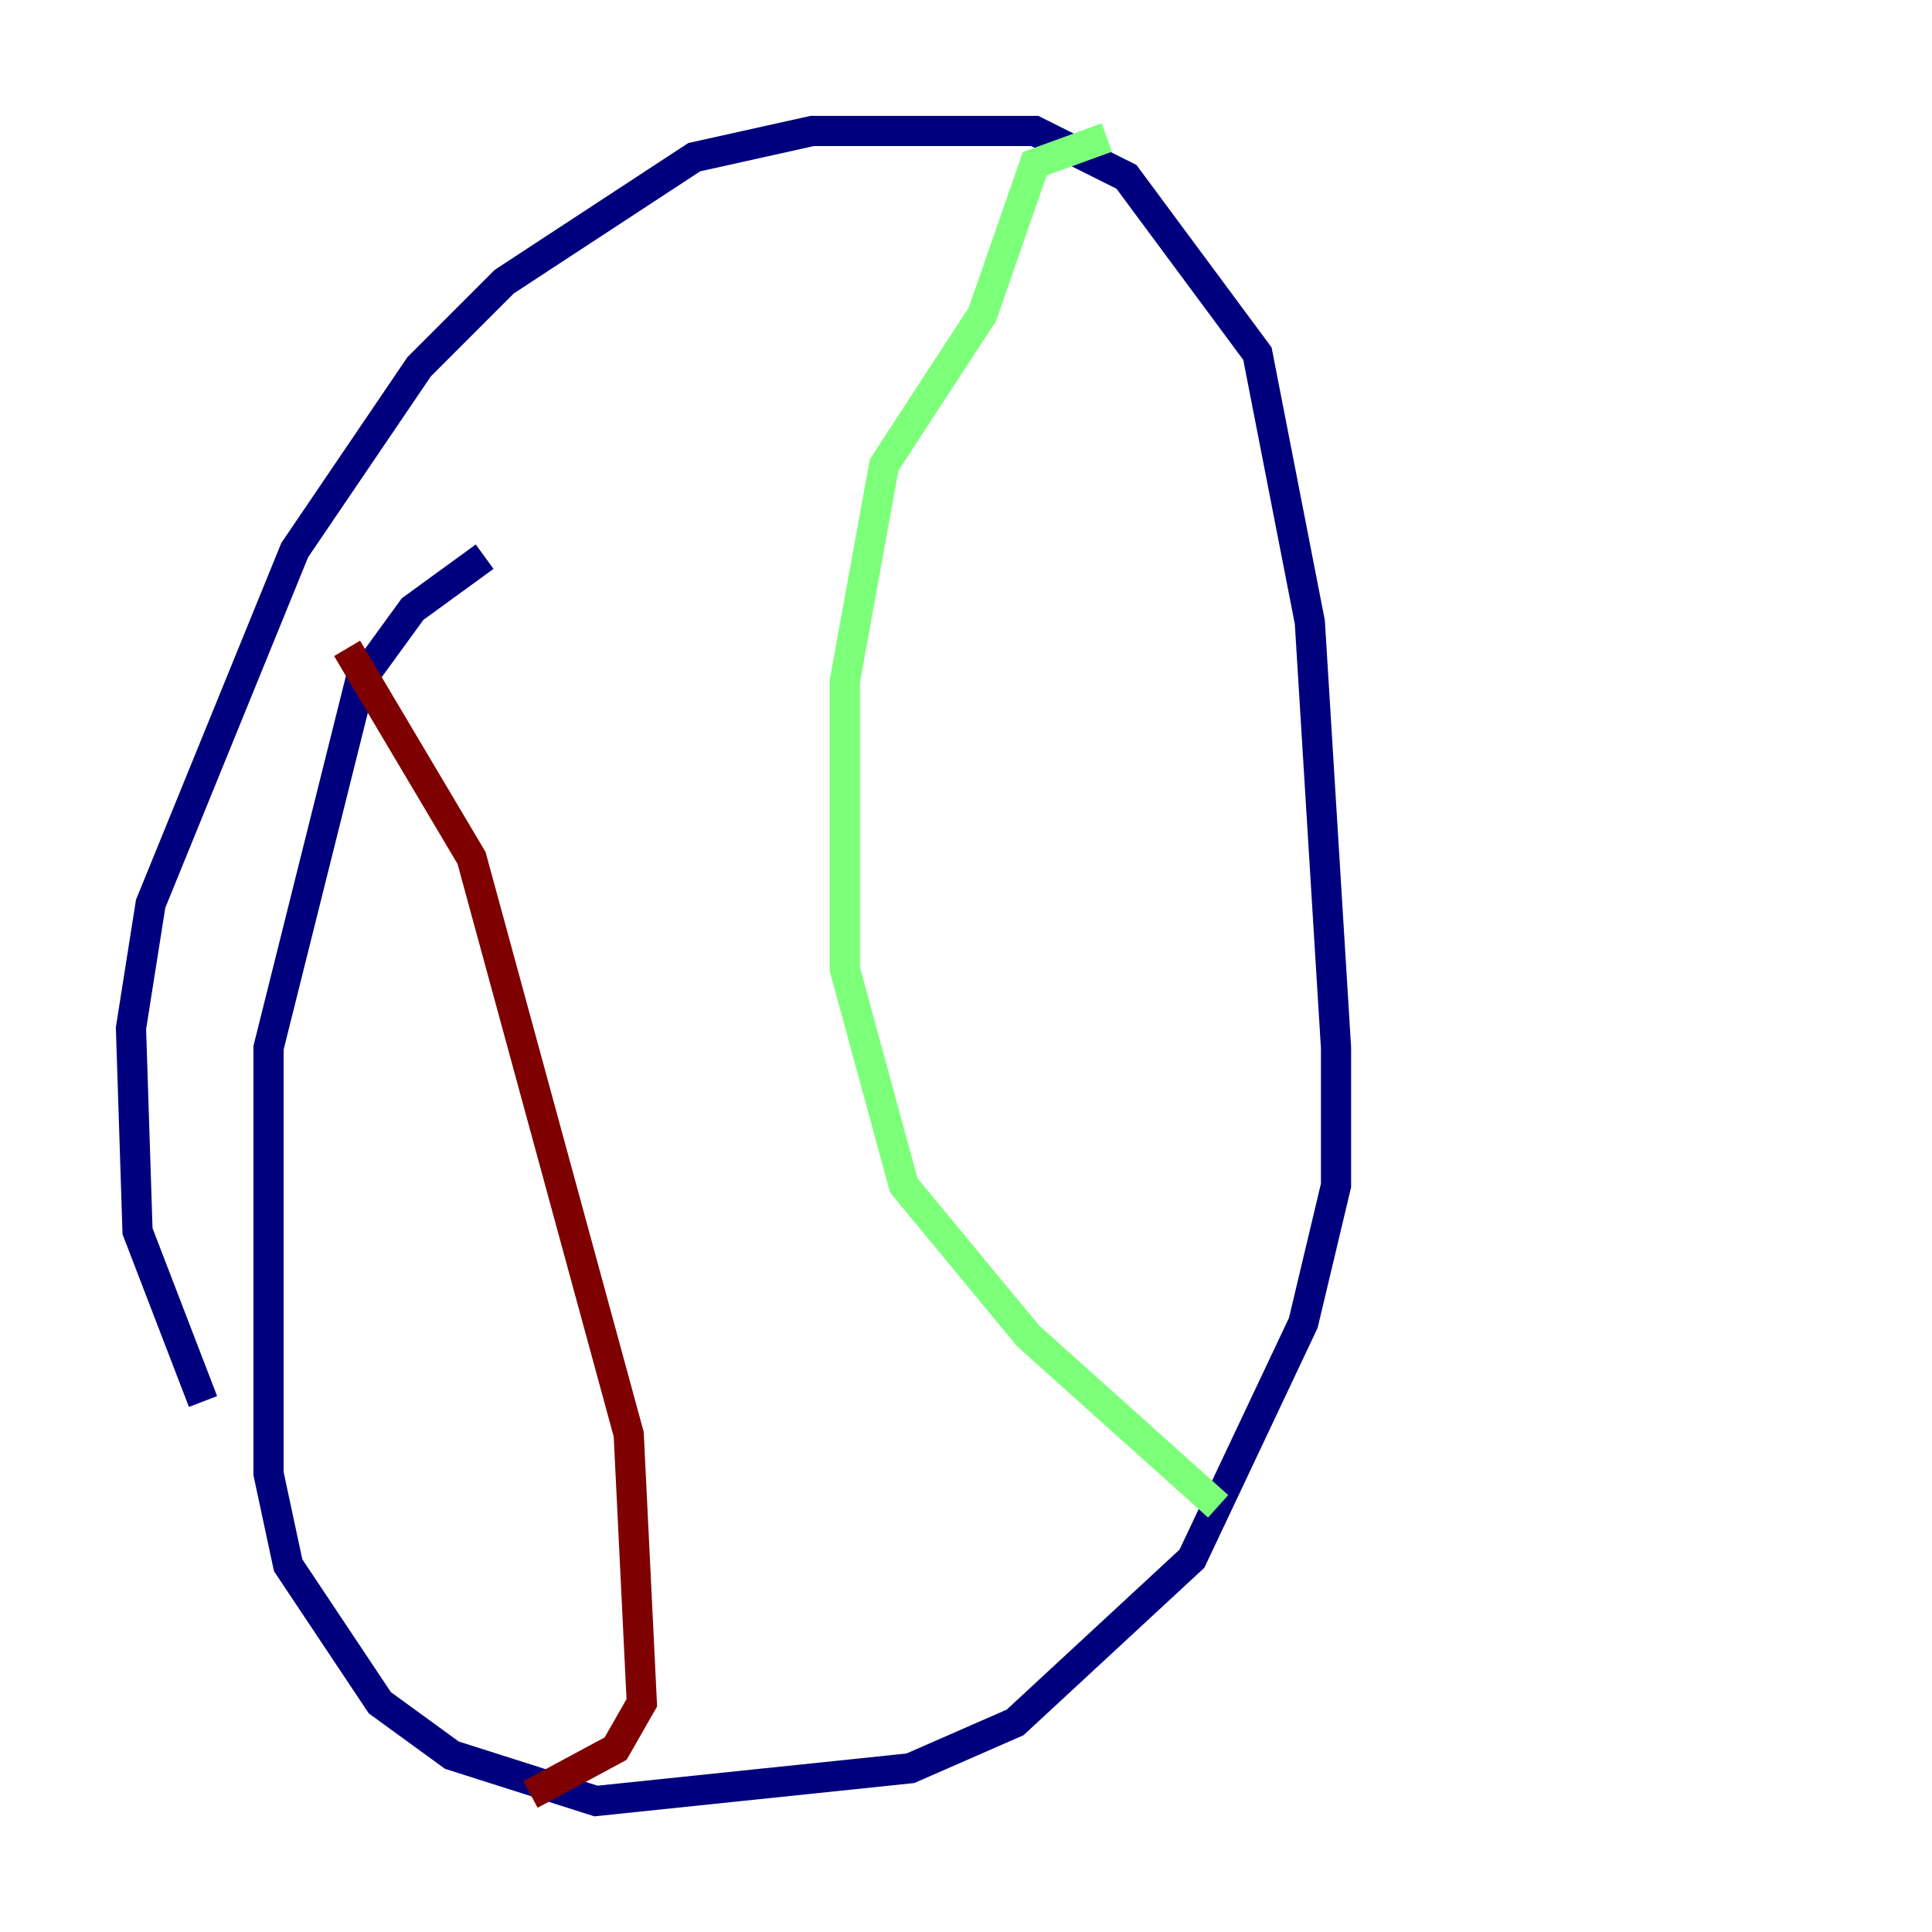 <?xml version="1.0" encoding="utf-8" ?>
<svg baseProfile="tiny" height="128" version="1.2" viewBox="0,0,128,128" width="128" xmlns="http://www.w3.org/2000/svg" xmlns:ev="http://www.w3.org/2001/xml-events" xmlns:xlink="http://www.w3.org/1999/xlink"><defs /><polyline fill="none" points="13.451,92.854 9.112,81.573 8.678,68.122 9.98,59.878 19.525,36.447 27.77,24.298 33.41,18.658 45.993,10.414 53.803,8.678 68.556,8.678 74.63,11.715 83.308,23.43 86.78,41.22 88.515,69.424 88.515,78.536 86.346,87.647 78.969,103.268 67.254,114.115 60.312,117.153 39.485,119.322 29.939,116.285 25.166,112.814 19.091,103.702 17.79,97.627 17.79,69.424 23.864,45.125 27.336,40.352 32.108,36.881" stroke="#00007f" stroke-width="2" /><polyline fill="none" points="73.329,9.112 68.556,10.848 65.085,20.827 58.576,30.807 55.973,45.125 55.973,64.217 59.878,78.536 68.122,88.515 80.705,99.797" stroke="#7cff79" stroke-width="2" /><polyline fill="none" points="22.997,42.956 31.241,56.841 41.654,95.024 42.522,112.814 40.786,115.851 35.146,118.888" stroke="#7f0000" stroke-width="2" /></svg>
